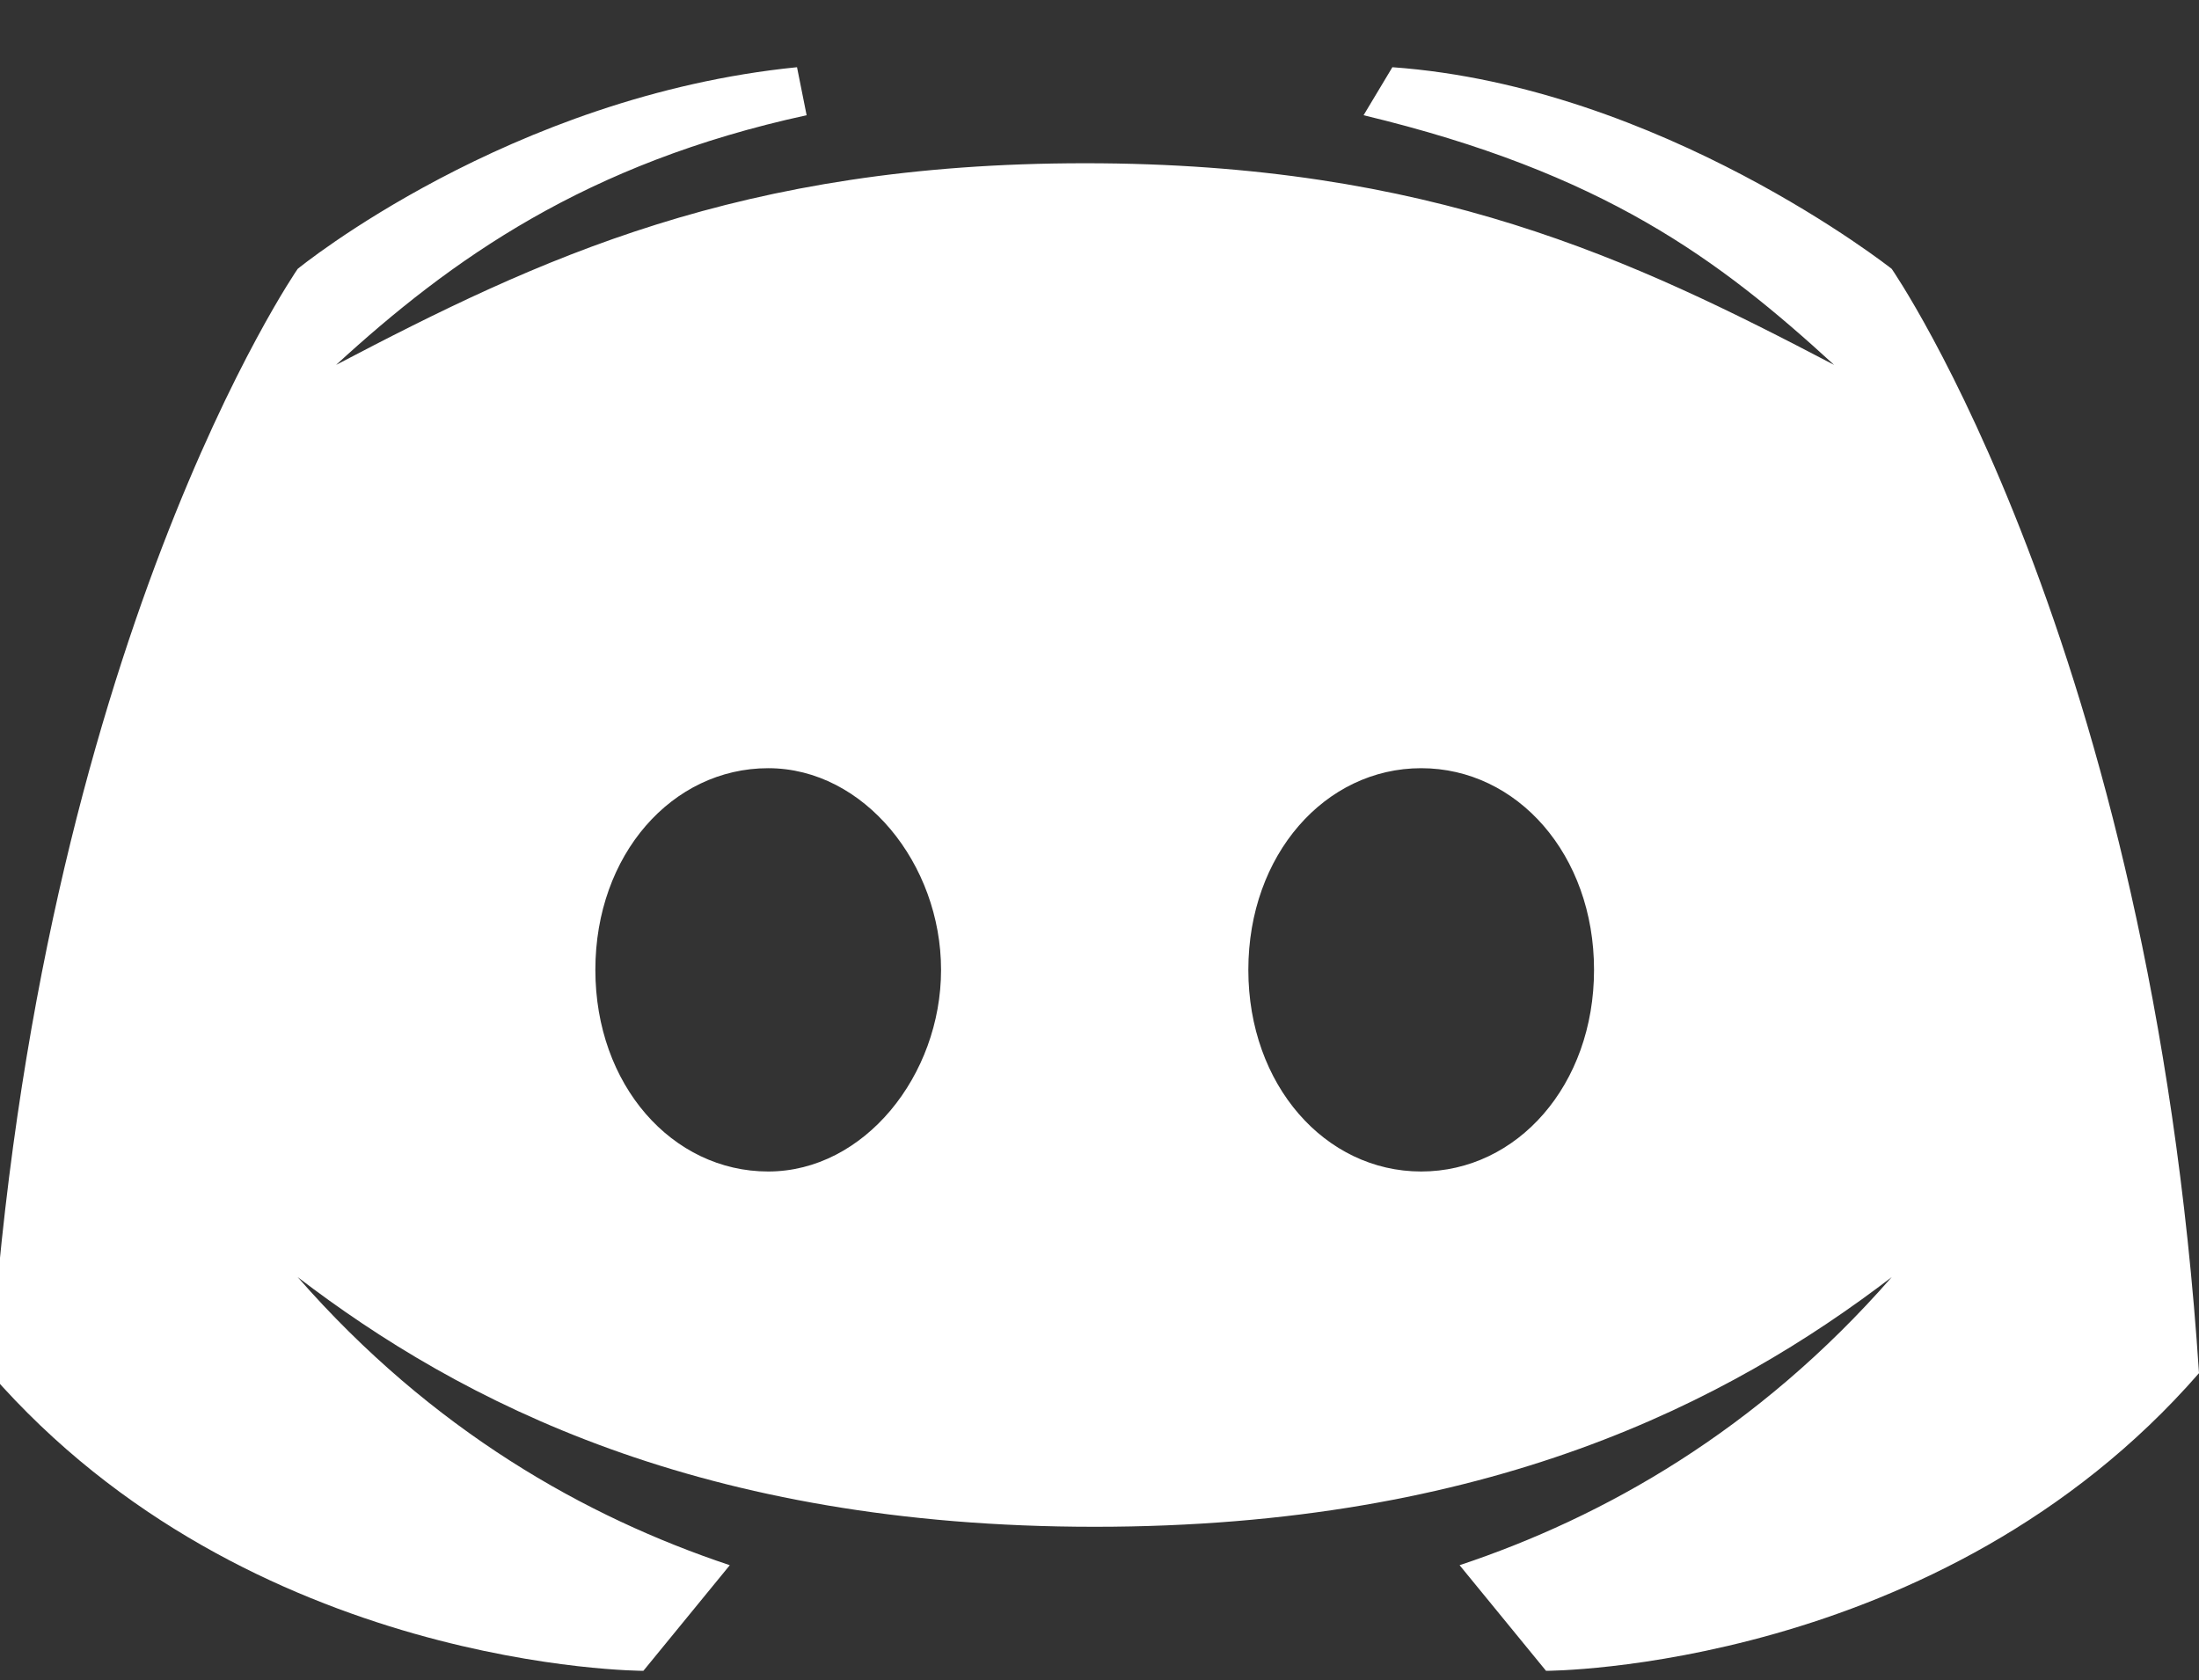 <?xml version="1.0" encoding="utf-8"?>
<!-- Generator: Adobe Illustrator 22.0.0, SVG Export Plug-In . SVG Version: 6.00 Build 0)  -->
<svg version="1.1" id="Слой_1" xmlns="http://www.w3.org/2000/svg" xmlns:xlink="http://www.w3.org/1999/xlink" x="0px" y="0px"
	 viewBox="0 0 22.9 17.5" style="enable-background:new 0 0 22.9 17.5;" xml:space="preserve">
<rect x="0" y="0" width="22.9" height="17.5" fill="#333333" stroke="none"/>
<style type="text/css">
	.st0{fill:#FFFFFF;}
</style>
<g id="surface1">
	<path class="st0" d="M19.7,2.8c0,0-2.4-1.9-5.2-2.1l-0.3,0.5c2.5,0.6,3.7,1.5,4.9,2.6c-2.1-1.1-4.2-2.1-7.8-2.1s-5.7,1-7.8,2.1
		c1.2-1.1,2.6-2.1,4.9-2.6L8.3,0.7C5.3,1,3.1,2.8,3.1,2.8S0.4,6.7-0.1,14.3c2.7,3.1,6.8,3.1,6.8,3.1l0.9-1.1c-1.5-0.5-3.1-1.4-4.5-3
		c1.7,1.3,4.2,2.6,8.3,2.6s6.6-1.3,8.3-2.6c-1.4,1.6-3,2.5-4.5,3l0.9,1.1c0,0,4.1,0,6.8-3.1C22.4,6.7,19.7,2.8,19.7,2.8z M8,12.2
		c-1,0-1.8-0.9-1.8-2.1S7,8,8,8S9.8,9,9.8,10.1S9,12.2,8,12.2z M14.8,12.2c-1,0-1.8-0.9-1.8-2.1S13.8,8,14.8,8s1.8,0.9,1.8,2.1
		S15.8,12.2,14.8,12.2z"/>
</g>
</svg>
